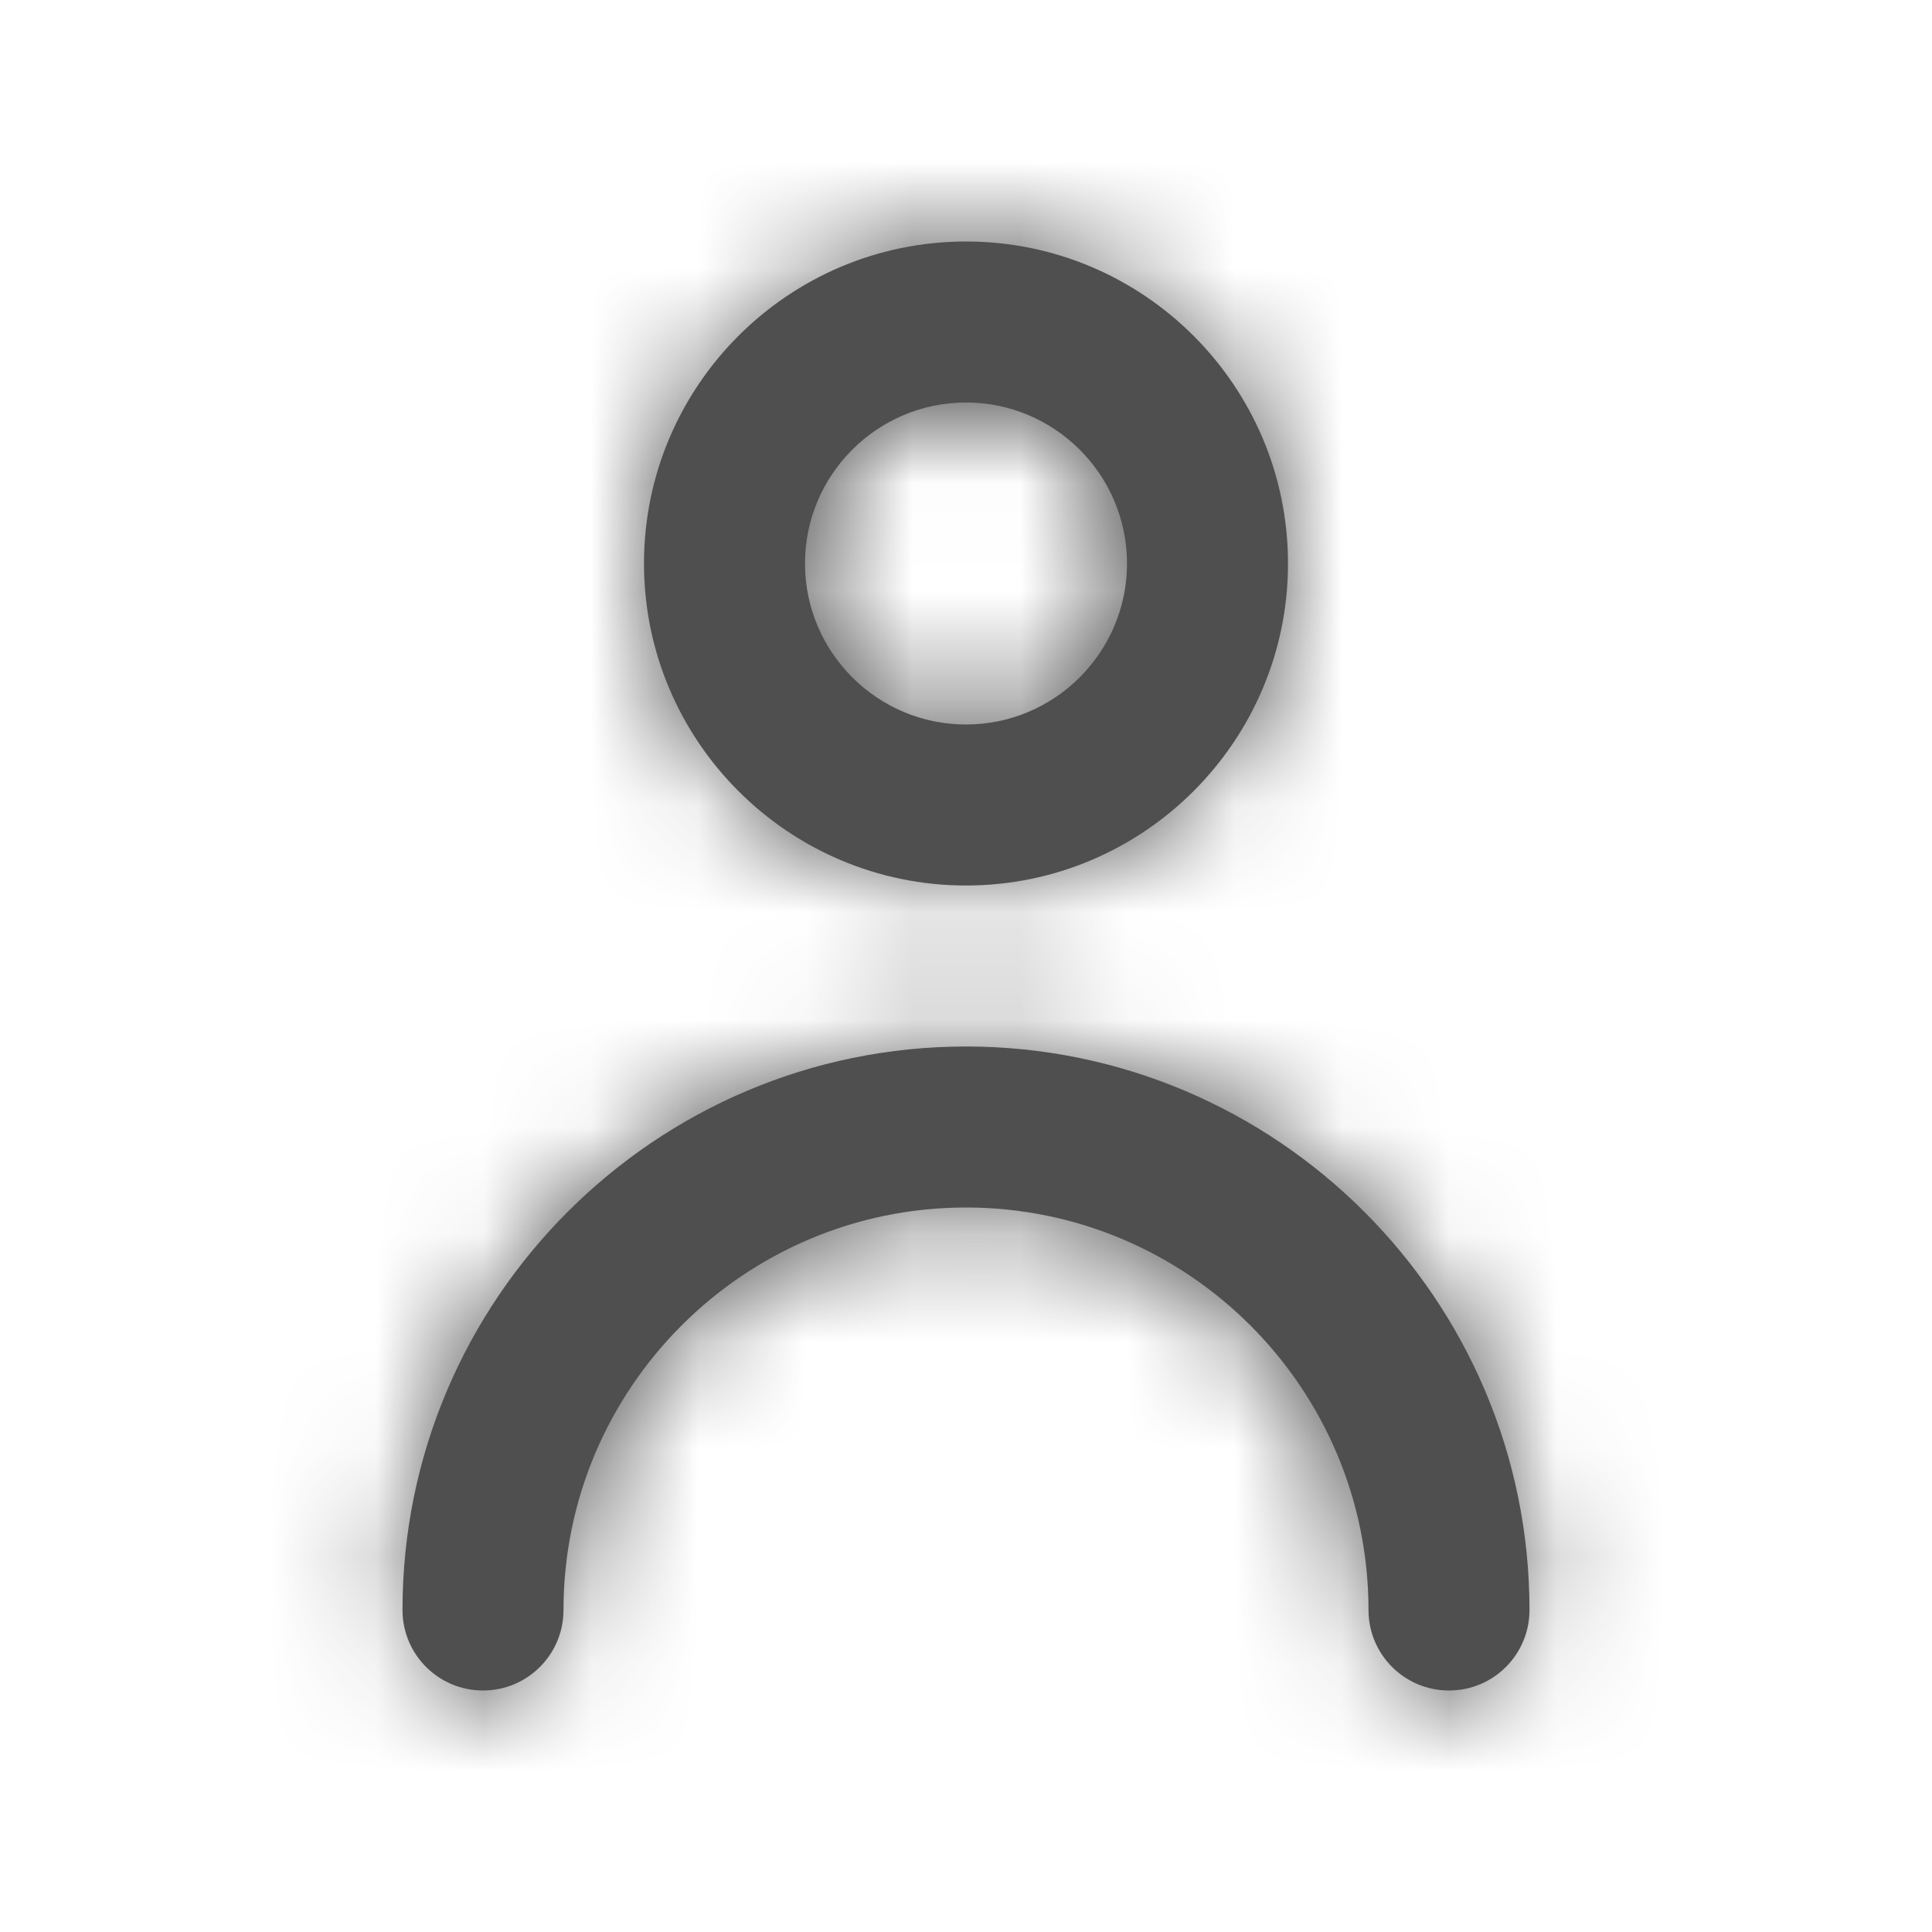 <svg width="18" height="18" viewBox="0 0 18 18" fill="none" xmlns="http://www.w3.org/2000/svg">
<path fill-rule="evenodd" clip-rule="evenodd" d="M10.5 5.25C10.5 4.423 9.827 3.75 9 3.75C8.173 3.75 7.5 4.423 7.5 5.25C7.5 6.077 8.173 6.75 9 6.75C9.827 6.75 10.5 6.077 10.5 5.25ZM12 5.25C12 6.904 10.655 8.25 9 8.25C7.346 8.25 6 6.904 6 5.25C6 3.595 7.346 2.25 9 2.25C10.655 2.25 12 3.595 12 5.25ZM3.75 15C3.75 12.105 6.106 9.75 9 9.75C11.894 9.75 14.25 12.105 14.25 15C14.25 15.414 13.915 15.75 13.5 15.75C13.085 15.75 12.75 15.414 12.75 15C12.75 12.932 11.068 11.25 9 11.25C6.932 11.25 5.25 12.932 5.25 15C5.25 15.414 4.915 15.75 4.5 15.75C4.085 15.75 3.75 15.414 3.75 15Z" fill="#4F4F4F"/>
<mask id="mask0" mask-type="alpha" maskUnits="userSpaceOnUse" x="3" y="2" width="12" height="14">
<path fill-rule="evenodd" clip-rule="evenodd" d="M10.5 5.25C10.5 4.423 9.827 3.75 9 3.75C8.173 3.75 7.5 4.423 7.5 5.25C7.5 6.077 8.173 6.75 9 6.75C9.827 6.75 10.5 6.077 10.5 5.25ZM12 5.25C12 6.904 10.655 8.25 9 8.25C7.346 8.25 6 6.904 6 5.25C6 3.595 7.346 2.25 9 2.25C10.655 2.25 12 3.595 12 5.25ZM3.75 15C3.75 12.105 6.106 9.75 9 9.75C11.894 9.75 14.25 12.105 14.25 15C14.25 15.414 13.915 15.75 13.5 15.75C13.085 15.75 12.75 15.414 12.75 15C12.75 12.932 11.068 11.25 9 11.25C6.932 11.25 5.25 12.932 5.25 15C5.25 15.414 4.915 15.75 4.5 15.75C4.085 15.75 3.75 15.414 3.75 15Z" fill="white"/>
</mask>
<g mask="url(#mask0)">
<rect width="18" height="18" fill="#4F4F4F"/>
</g>
</svg>

